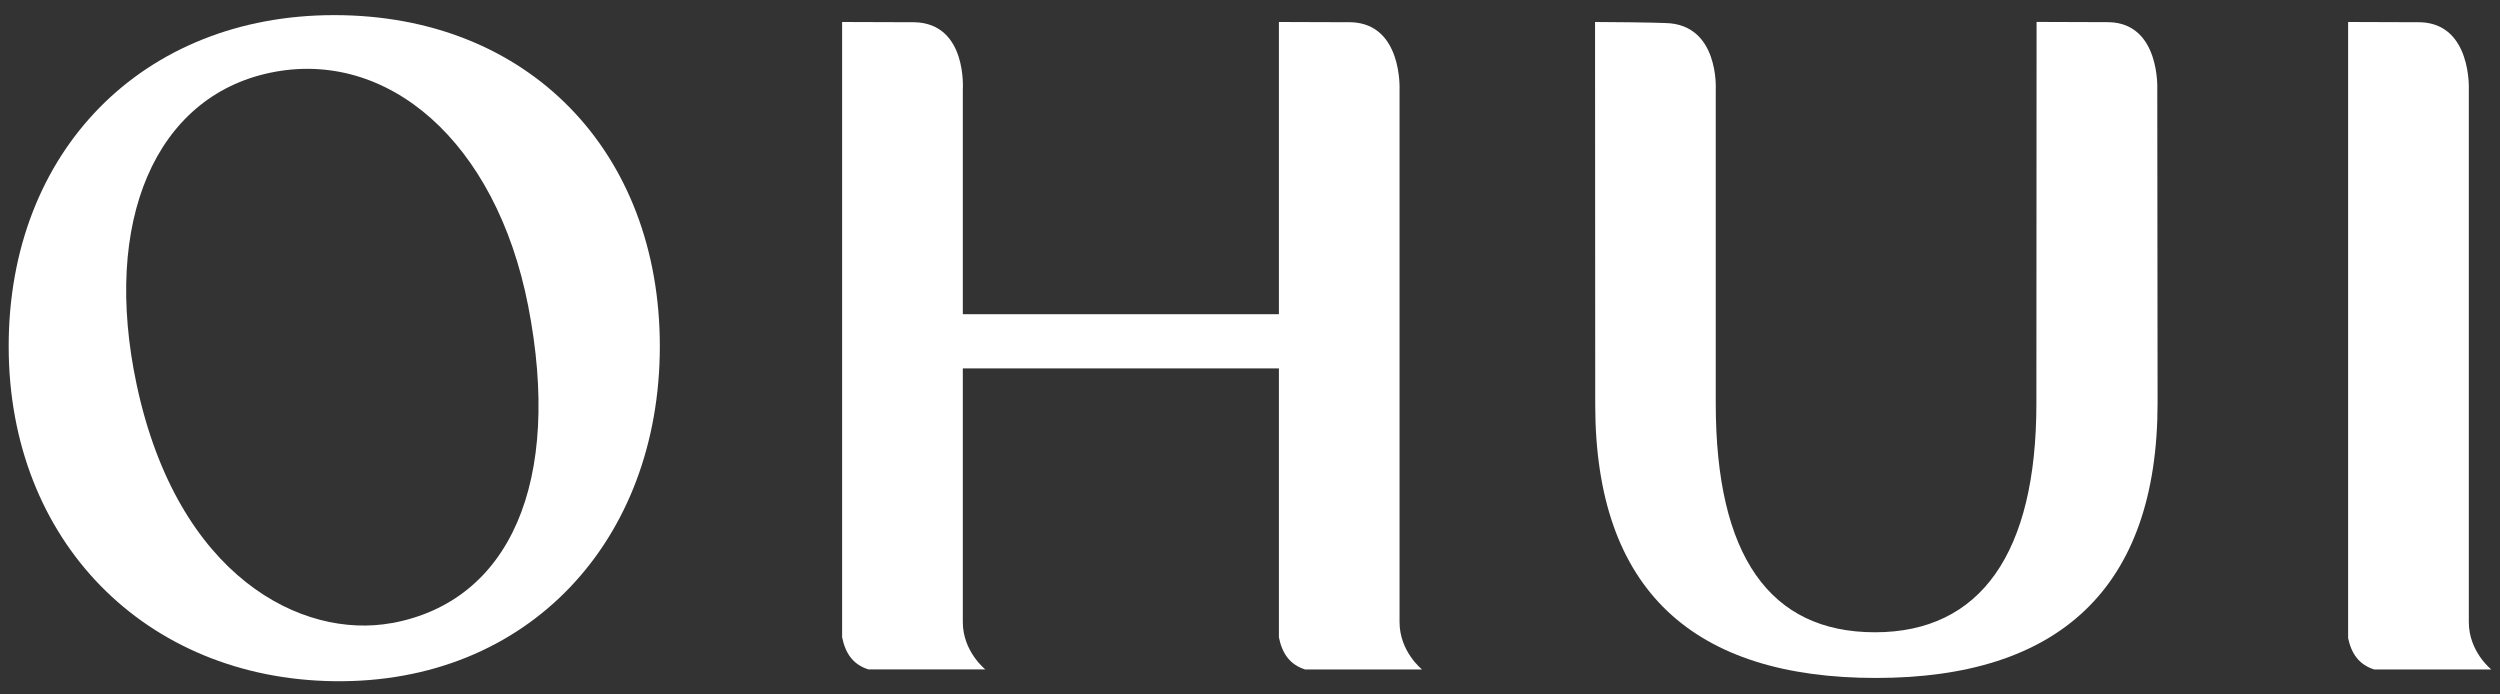 <svg width="144" height="40" viewBox="0 0 144 40" fill="none" xmlns="http://www.w3.org/2000/svg">
<rect x="0" y="0" width="144" height="40" fill="#333333" stroke="none"/>
<g clip-path="url(#clip0_1324_12342)">
<path d="M19.253 0.871C8.212 0.871 0.5 8.715 0.5 19.944C0.5 31.173 8.387 39.099 19.253 39.237C30.441 39.38 38.006 31.123 38.006 19.944C38.006 8.765 30.469 0.871 19.253 0.871ZM22.564 35.888C17.394 36.834 10.239 33.228 7.876 22.177C5.859 12.737 8.961 5.572 15.567 4.189C22.305 2.777 28.564 8.125 30.42 17.605C32.408 27.767 29.366 34.644 22.564 35.892V35.888Z" fill="white"/>
<path d="M98.827 5.157C98.827 5.157 99.041 1.388 95.925 1.327C95.925 1.327 95.113 1.285 91.875 1.267L91.885 23.298C91.885 34.043 97.585 39.05 108.058 39.05C118.532 39.05 124.277 33.947 124.277 23.202L124.259 5.153C124.259 5.153 124.441 1.356 121.483 1.277C121.483 1.277 120.545 1.277 117.307 1.263L117.296 23.241C117.296 31.864 114.079 36.419 107.999 36.419C101.918 36.419 98.827 31.985 98.827 23.241V5.157Z" fill="white"/>
<path d="M136.757 38.563H143.499C143.499 38.563 142.204 37.535 142.204 35.836V5.157C142.204 5.157 142.376 1.388 139.428 1.281C139.428 1.281 138.49 1.281 135.252 1.267V36.756C135.444 37.66 135.882 38.285 136.757 38.563Z" fill="white"/>
<path d="M80.614 35.836V5.157C80.614 5.157 80.788 1.388 77.838 1.281C77.838 1.281 76.899 1.281 73.665 1.267V18.096H55.458V5.157C55.458 5.157 55.724 1.359 52.682 1.281C52.682 1.281 51.744 1.281 48.506 1.267V36.703C48.695 37.635 49.133 38.278 50.022 38.559H56.757C56.757 38.559 55.458 37.532 55.458 35.832V21.221H73.665V36.714C73.854 37.638 74.291 38.282 75.177 38.563H81.912C81.912 38.563 80.614 37.535 80.614 35.836Z" fill="white"/>
</g>
<defs>
<clipPath id="clip0_1324_12342">
<rect width="143" height="38.366" fill="white" transform="translate(0.5 0.871)"/>
</clipPath>
</defs>
</svg>
